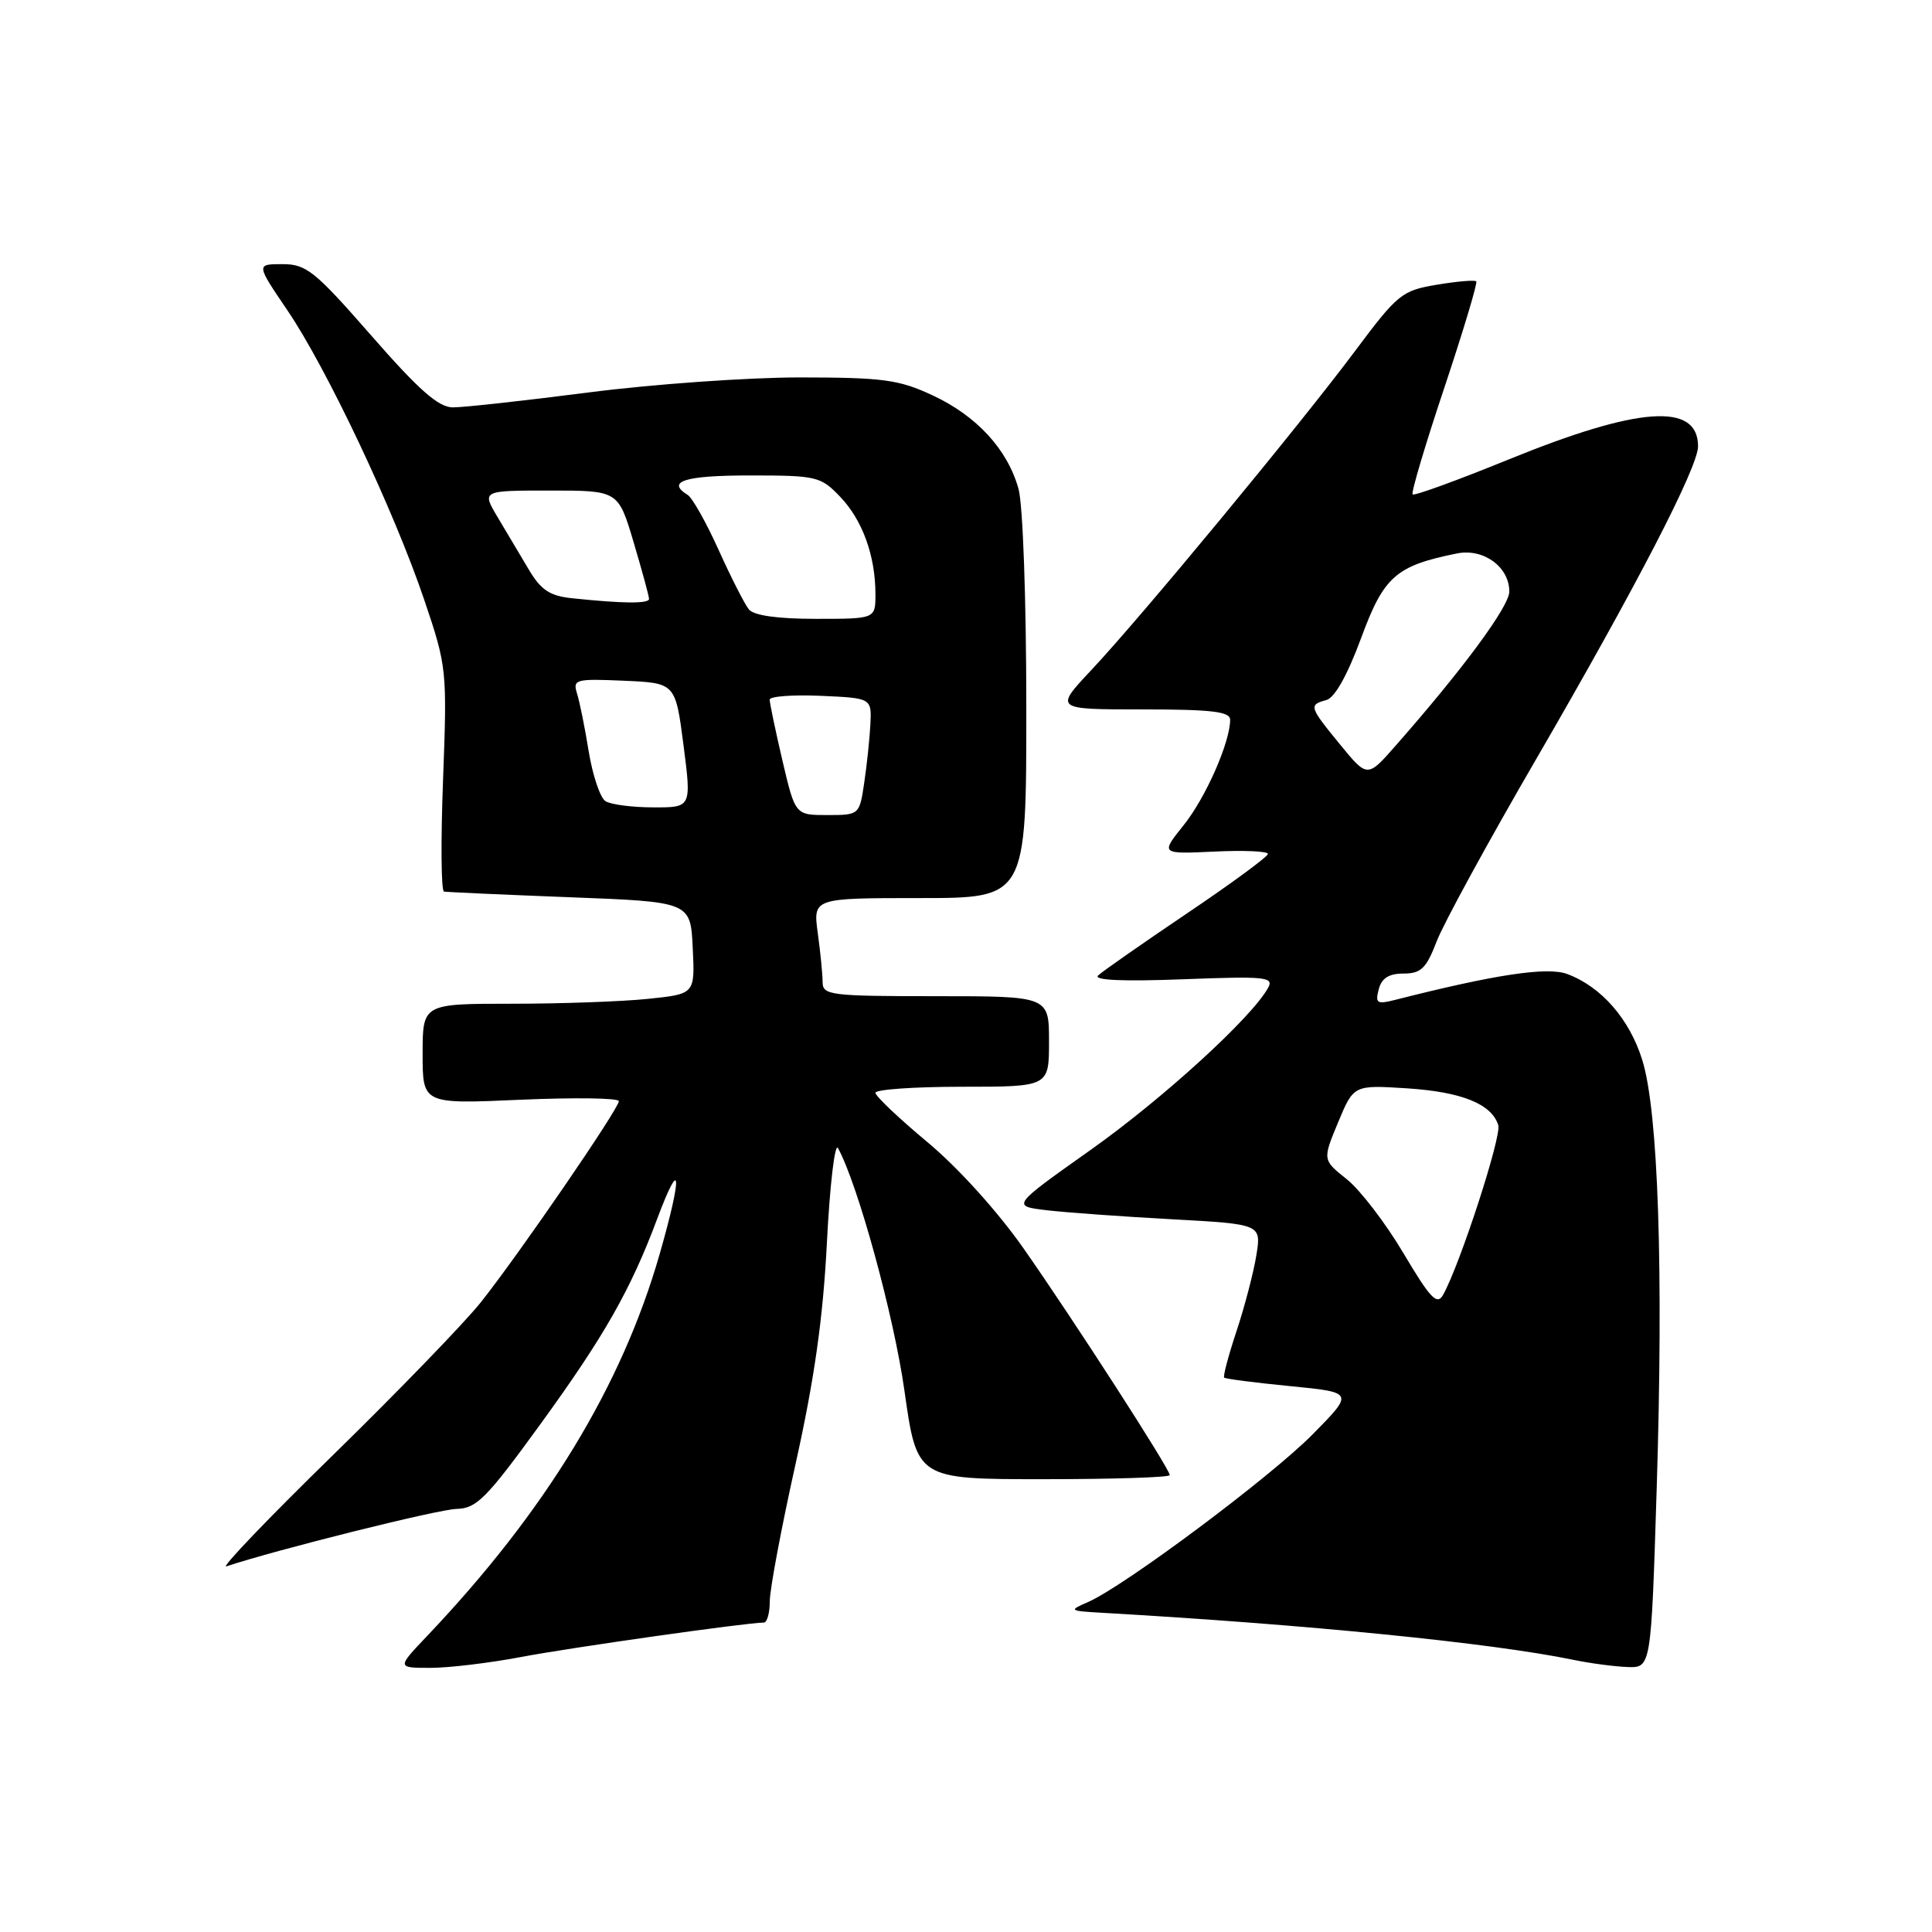 <?xml version="1.0" encoding="UTF-8" standalone="no"?>
<!DOCTYPE svg PUBLIC "-//W3C//DTD SVG 1.1//EN" "http://www.w3.org/Graphics/SVG/1.1/DTD/svg11.dtd" >
<svg xmlns="http://www.w3.org/2000/svg" xmlns:xlink="http://www.w3.org/1999/xlink" version="1.1" viewBox="0 0 256 256">
 <g >
 <path fill="currentColor"
d=" M 69.00 219.57 C 75.49 218.33 98.95 215.00 101.21 215.00 C 101.64 215.00 102.00 213.73 102.00 212.17 C 102.00 210.61 103.54 202.40 105.43 193.92 C 107.91 182.75 109.06 174.68 109.57 164.63 C 109.96 157.00 110.62 151.37 111.04 152.13 C 113.67 156.93 118.43 174.29 119.84 184.25 C 121.50 196.00 121.50 196.00 138.25 196.00 C 147.46 196.00 155.00 195.76 155.00 195.46 C 155.00 194.65 142.25 174.88 135.64 165.44 C 132.20 160.53 126.94 154.71 122.89 151.34 C 119.10 148.18 116.00 145.24 116.00 144.80 C 116.00 144.36 121.17 144.00 127.50 144.00 C 139.00 144.00 139.00 144.00 139.00 138.00 C 139.00 132.00 139.00 132.00 124.00 132.00 C 110.04 132.00 109.00 131.87 109.00 130.14 C 109.00 129.12 108.71 126.19 108.36 123.64 C 107.73 119.00 107.73 119.00 121.86 119.00 C 136.00 119.00 136.00 119.00 135.99 93.75 C 135.99 79.47 135.54 66.88 134.96 64.78 C 133.50 59.54 129.42 55.10 123.54 52.37 C 119.10 50.30 117.01 50.02 106.00 50.01 C 99.12 50.01 86.53 50.90 78.00 52.00 C 69.47 53.10 61.38 53.99 60.00 53.98 C 58.10 53.97 55.51 51.69 49.21 44.48 C 41.70 35.89 40.59 35.00 37.42 35.00 C 33.93 35.00 33.93 35.00 38.07 41.10 C 43.30 48.80 52.25 67.75 56.22 79.50 C 59.21 88.34 59.25 88.76 58.71 103.25 C 58.40 111.36 58.45 118.06 58.83 118.14 C 59.20 118.21 66.70 118.55 75.50 118.89 C 91.50 119.50 91.50 119.50 91.79 125.60 C 92.09 131.71 92.09 131.71 85.90 132.35 C 82.49 132.71 74.37 133.00 67.85 133.00 C 56.00 133.00 56.00 133.00 56.00 139.65 C 56.00 146.30 56.00 146.30 69.00 145.72 C 76.15 145.41 82.00 145.49 82.00 145.91 C 82.00 146.91 68.84 166.09 63.76 172.50 C 61.58 175.25 52.75 184.37 44.15 192.78 C 35.54 201.18 29.18 207.83 30.00 207.55 C 36.59 205.35 58.08 199.99 60.49 199.94 C 63.15 199.88 64.45 198.57 71.62 188.69 C 80.07 177.05 83.57 170.91 87.10 161.45 C 90.27 153.00 90.44 155.58 87.42 166.13 C 82.41 183.63 72.32 200.22 56.62 216.75 C 52.58 221.00 52.58 221.00 57.04 221.00 C 59.49 221.00 64.88 220.35 69.00 219.57 Z  M 219.52 197.26 C 220.43 168.11 219.73 147.27 217.61 140.46 C 215.93 135.05 212.21 130.77 207.69 129.07 C 205.07 128.07 198.15 129.11 184.82 132.50 C 182.46 133.10 182.20 132.93 182.69 131.09 C 183.07 129.61 184.03 129.00 185.98 129.00 C 188.29 129.00 188.99 128.32 190.36 124.75 C 191.25 122.41 197.21 111.50 203.60 100.50 C 216.81 77.74 225.00 61.91 225.00 59.14 C 225.00 53.30 217.14 53.85 199.86 60.90 C 193.10 63.65 187.40 65.73 187.18 65.51 C 186.96 65.30 188.85 58.94 191.38 51.38 C 193.90 43.82 195.81 37.47 195.61 37.28 C 195.41 37.08 193.05 37.28 190.38 37.73 C 185.75 38.50 185.20 38.95 179.50 46.58 C 172.04 56.56 151.25 81.71 144.64 88.75 C 139.71 94.00 139.71 94.00 151.35 94.00 C 160.57 94.00 163.00 94.29 163.00 95.37 C 163.00 98.35 159.76 105.70 156.84 109.34 C 153.77 113.17 153.77 113.17 160.89 112.84 C 164.80 112.65 168.00 112.79 168.00 113.15 C 168.00 113.51 163.16 117.07 157.25 121.05 C 151.34 125.04 146.05 128.73 145.50 129.26 C 144.86 129.89 148.84 130.06 156.71 129.76 C 167.70 129.34 168.83 129.45 168.03 130.89 C 165.87 134.83 154.06 145.61 144.47 152.40 C 134.01 159.81 134.01 159.81 138.76 160.37 C 141.37 160.67 148.82 161.21 155.32 161.56 C 167.14 162.21 167.14 162.21 166.47 166.35 C 166.10 168.63 164.92 173.14 163.85 176.37 C 162.78 179.59 162.04 182.37 162.21 182.54 C 162.38 182.71 166.32 183.22 170.96 183.67 C 179.41 184.50 179.41 184.50 173.95 190.04 C 168.39 195.69 148.98 210.18 144.17 212.28 C 141.59 213.40 141.65 213.45 146.00 213.70 C 173.24 215.26 197.60 217.69 208.50 219.94 C 210.70 220.40 213.91 220.82 215.64 220.89 C 218.78 221.00 218.78 221.00 219.52 197.26 Z  M 103.67 100.75 C 102.74 96.76 101.98 93.14 101.99 92.70 C 101.99 92.27 105.04 92.04 108.75 92.20 C 115.50 92.50 115.50 92.50 115.33 96.00 C 115.23 97.92 114.86 101.41 114.51 103.75 C 113.88 107.98 113.86 108.00 109.62 108.00 C 105.37 108.00 105.37 108.00 103.67 100.75 Z  M 80.23 106.16 C 79.53 105.72 78.53 102.75 78.01 99.58 C 77.50 96.40 76.79 92.93 76.45 91.86 C 75.88 90.03 76.28 89.92 82.67 90.20 C 89.50 90.50 89.50 90.50 90.57 98.75 C 91.63 107.00 91.63 107.00 86.57 106.98 C 83.78 106.98 80.93 106.61 80.23 106.16 Z  M 99.23 80.75 C 98.67 80.06 96.87 76.52 95.23 72.89 C 93.59 69.25 91.74 65.96 91.12 65.58 C 88.23 63.79 90.74 63.00 99.31 63.00 C 108.23 63.00 108.74 63.12 111.33 65.83 C 114.28 68.91 116.00 73.65 116.00 78.74 C 116.00 82.00 116.00 82.00 108.12 82.00 C 103.03 82.00 99.89 81.56 99.23 80.75 Z  M 75.80 79.27 C 72.84 78.96 71.68 78.19 70.05 75.44 C 68.92 73.55 67.06 70.42 65.92 68.50 C 63.84 65.00 63.84 65.00 72.88 65.00 C 81.92 65.00 81.92 65.00 83.96 71.86 C 85.08 75.63 86.00 79.00 86.00 79.36 C 86.00 80.01 82.51 79.98 75.80 79.27 Z  M 185.96 166.05 C 183.60 162.07 180.22 157.66 178.45 156.25 C 175.24 153.69 175.24 153.69 177.30 148.73 C 179.37 143.76 179.37 143.76 186.43 144.21 C 193.68 144.68 197.64 146.27 198.53 149.09 C 198.99 150.55 193.46 167.56 191.22 171.57 C 190.42 173.00 189.54 172.08 185.96 166.05 Z  M 177.59 98.68 C 173.46 93.64 173.39 93.40 175.75 92.76 C 176.86 92.47 178.54 89.46 180.35 84.56 C 183.36 76.37 184.96 74.96 193.08 73.33 C 196.59 72.63 200.01 75.14 199.99 78.40 C 199.98 80.35 193.84 88.68 184.95 98.78 C 181.19 103.07 181.19 103.07 177.59 98.68 Z "/>
</g>
</svg>